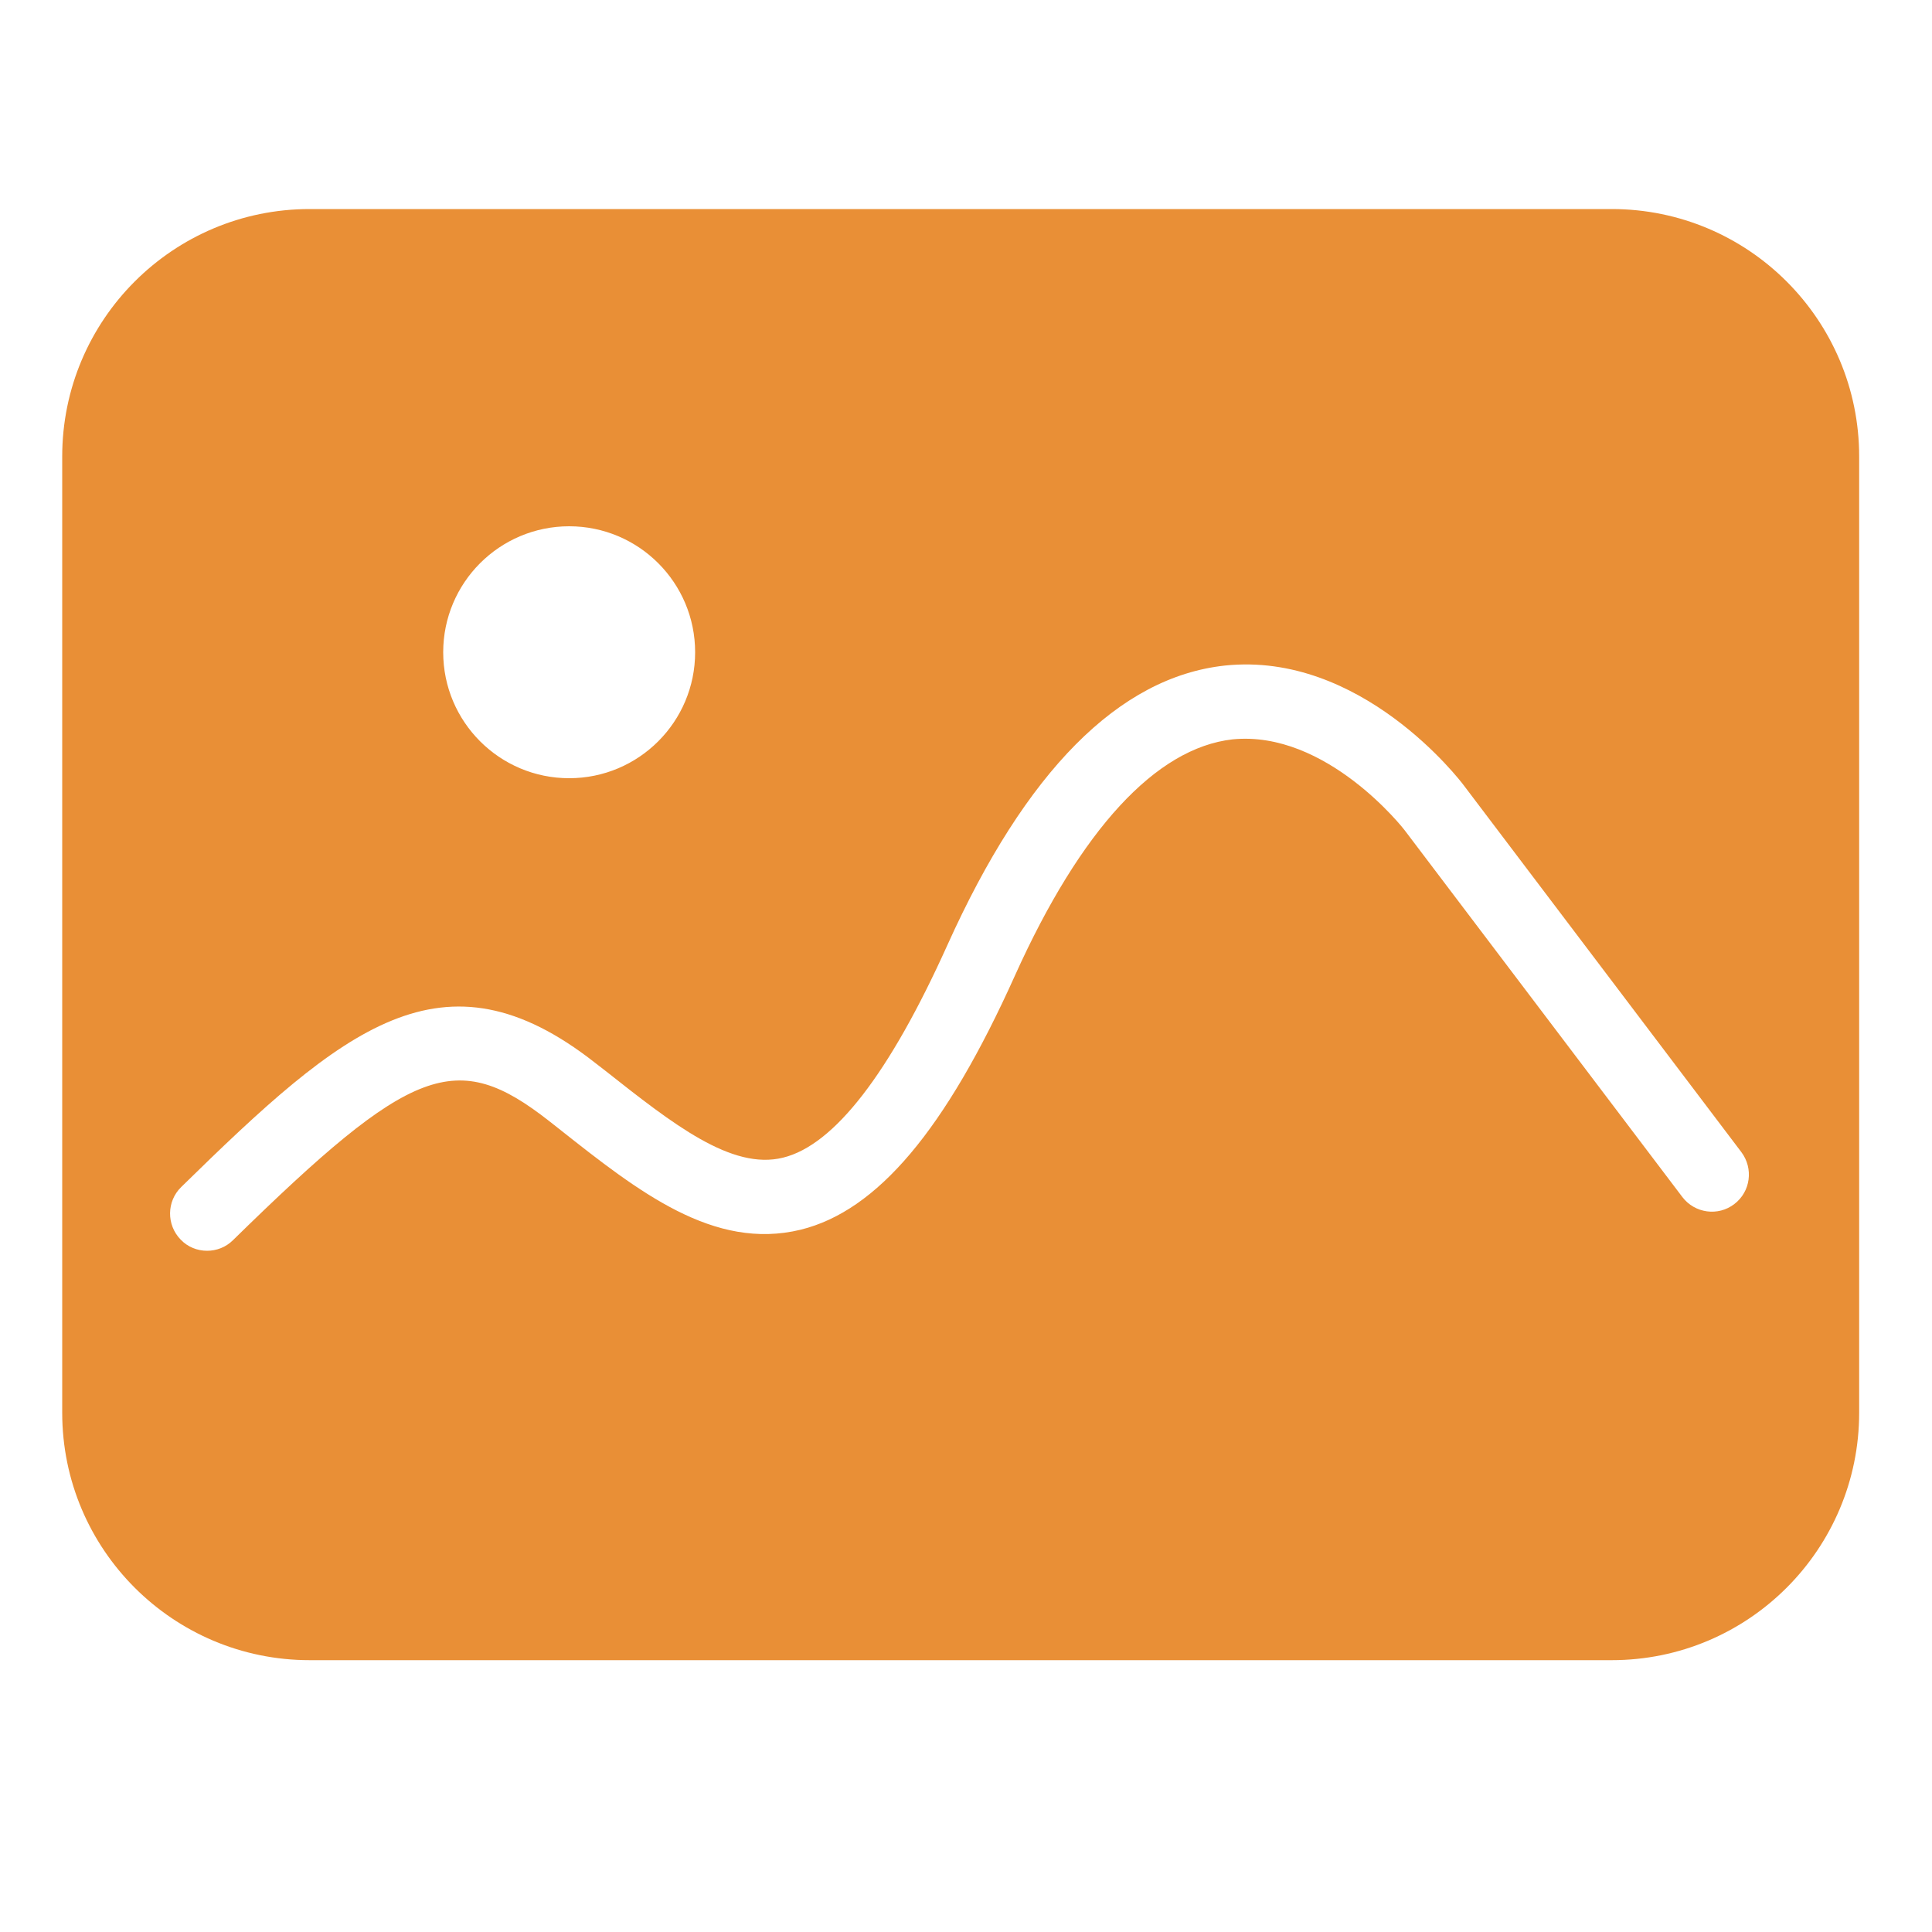 <svg t="1686733528814" class="icon" viewBox="0 0 1024 1024" version="1.1" xmlns="http://www.w3.org/2000/svg" p-id="17995" width="32" height="32"><path d="M854.221 110.797 164.147 110.797c-72.499 0-131.174 58.778-131.174 131.174l0 506.778c0 72.499 58.778 131.174 131.174 131.174l690.074 0c72.499 0 131.174-58.778 131.174-131.174L985.395 241.971C985.395 169.574 926.72 110.797 854.221 110.797zM301.67 278.938c36.864 0 66.765 29.901 66.765 66.765s-29.901 66.765-66.765 66.765-66.765-29.901-66.765-66.765S264.806 278.938 301.67 278.938zM919.245 638.157c-8.602 6.656-20.992 4.915-27.546-3.686L744.55 440.115c-0.41-0.614-41.472-53.248-91.341-48.23-40.55 4.608-80.384 47.821-115.2 125.03-36.864 82.022-73.011 124.826-113.664 134.861-46.08 11.162-85.811-20.07-127.898-53.35l-5.325-4.198c-49.254-38.605-72.806-29.798-167.629 63.078-3.789 3.789-8.806 5.632-13.722 5.632-5.12 0-10.24-1.946-14.029-5.939-7.578-7.782-7.475-20.275 0.307-27.853C182.17 544.768 234.803 500.019 315.392 563.302l5.427 4.198c35.942 28.365 66.97 52.838 94.208 46.08 27.136-6.656 56.422-44.544 87.142-112.742 41.472-92.058 90.829-141.926 146.944-148.07 72.192-7.68 124.723 60.723 126.874 63.693l146.944 194.15C929.485 619.315 927.846 631.603 919.245 638.157z" fill="#e98f36" p-id="17996"></path></svg>